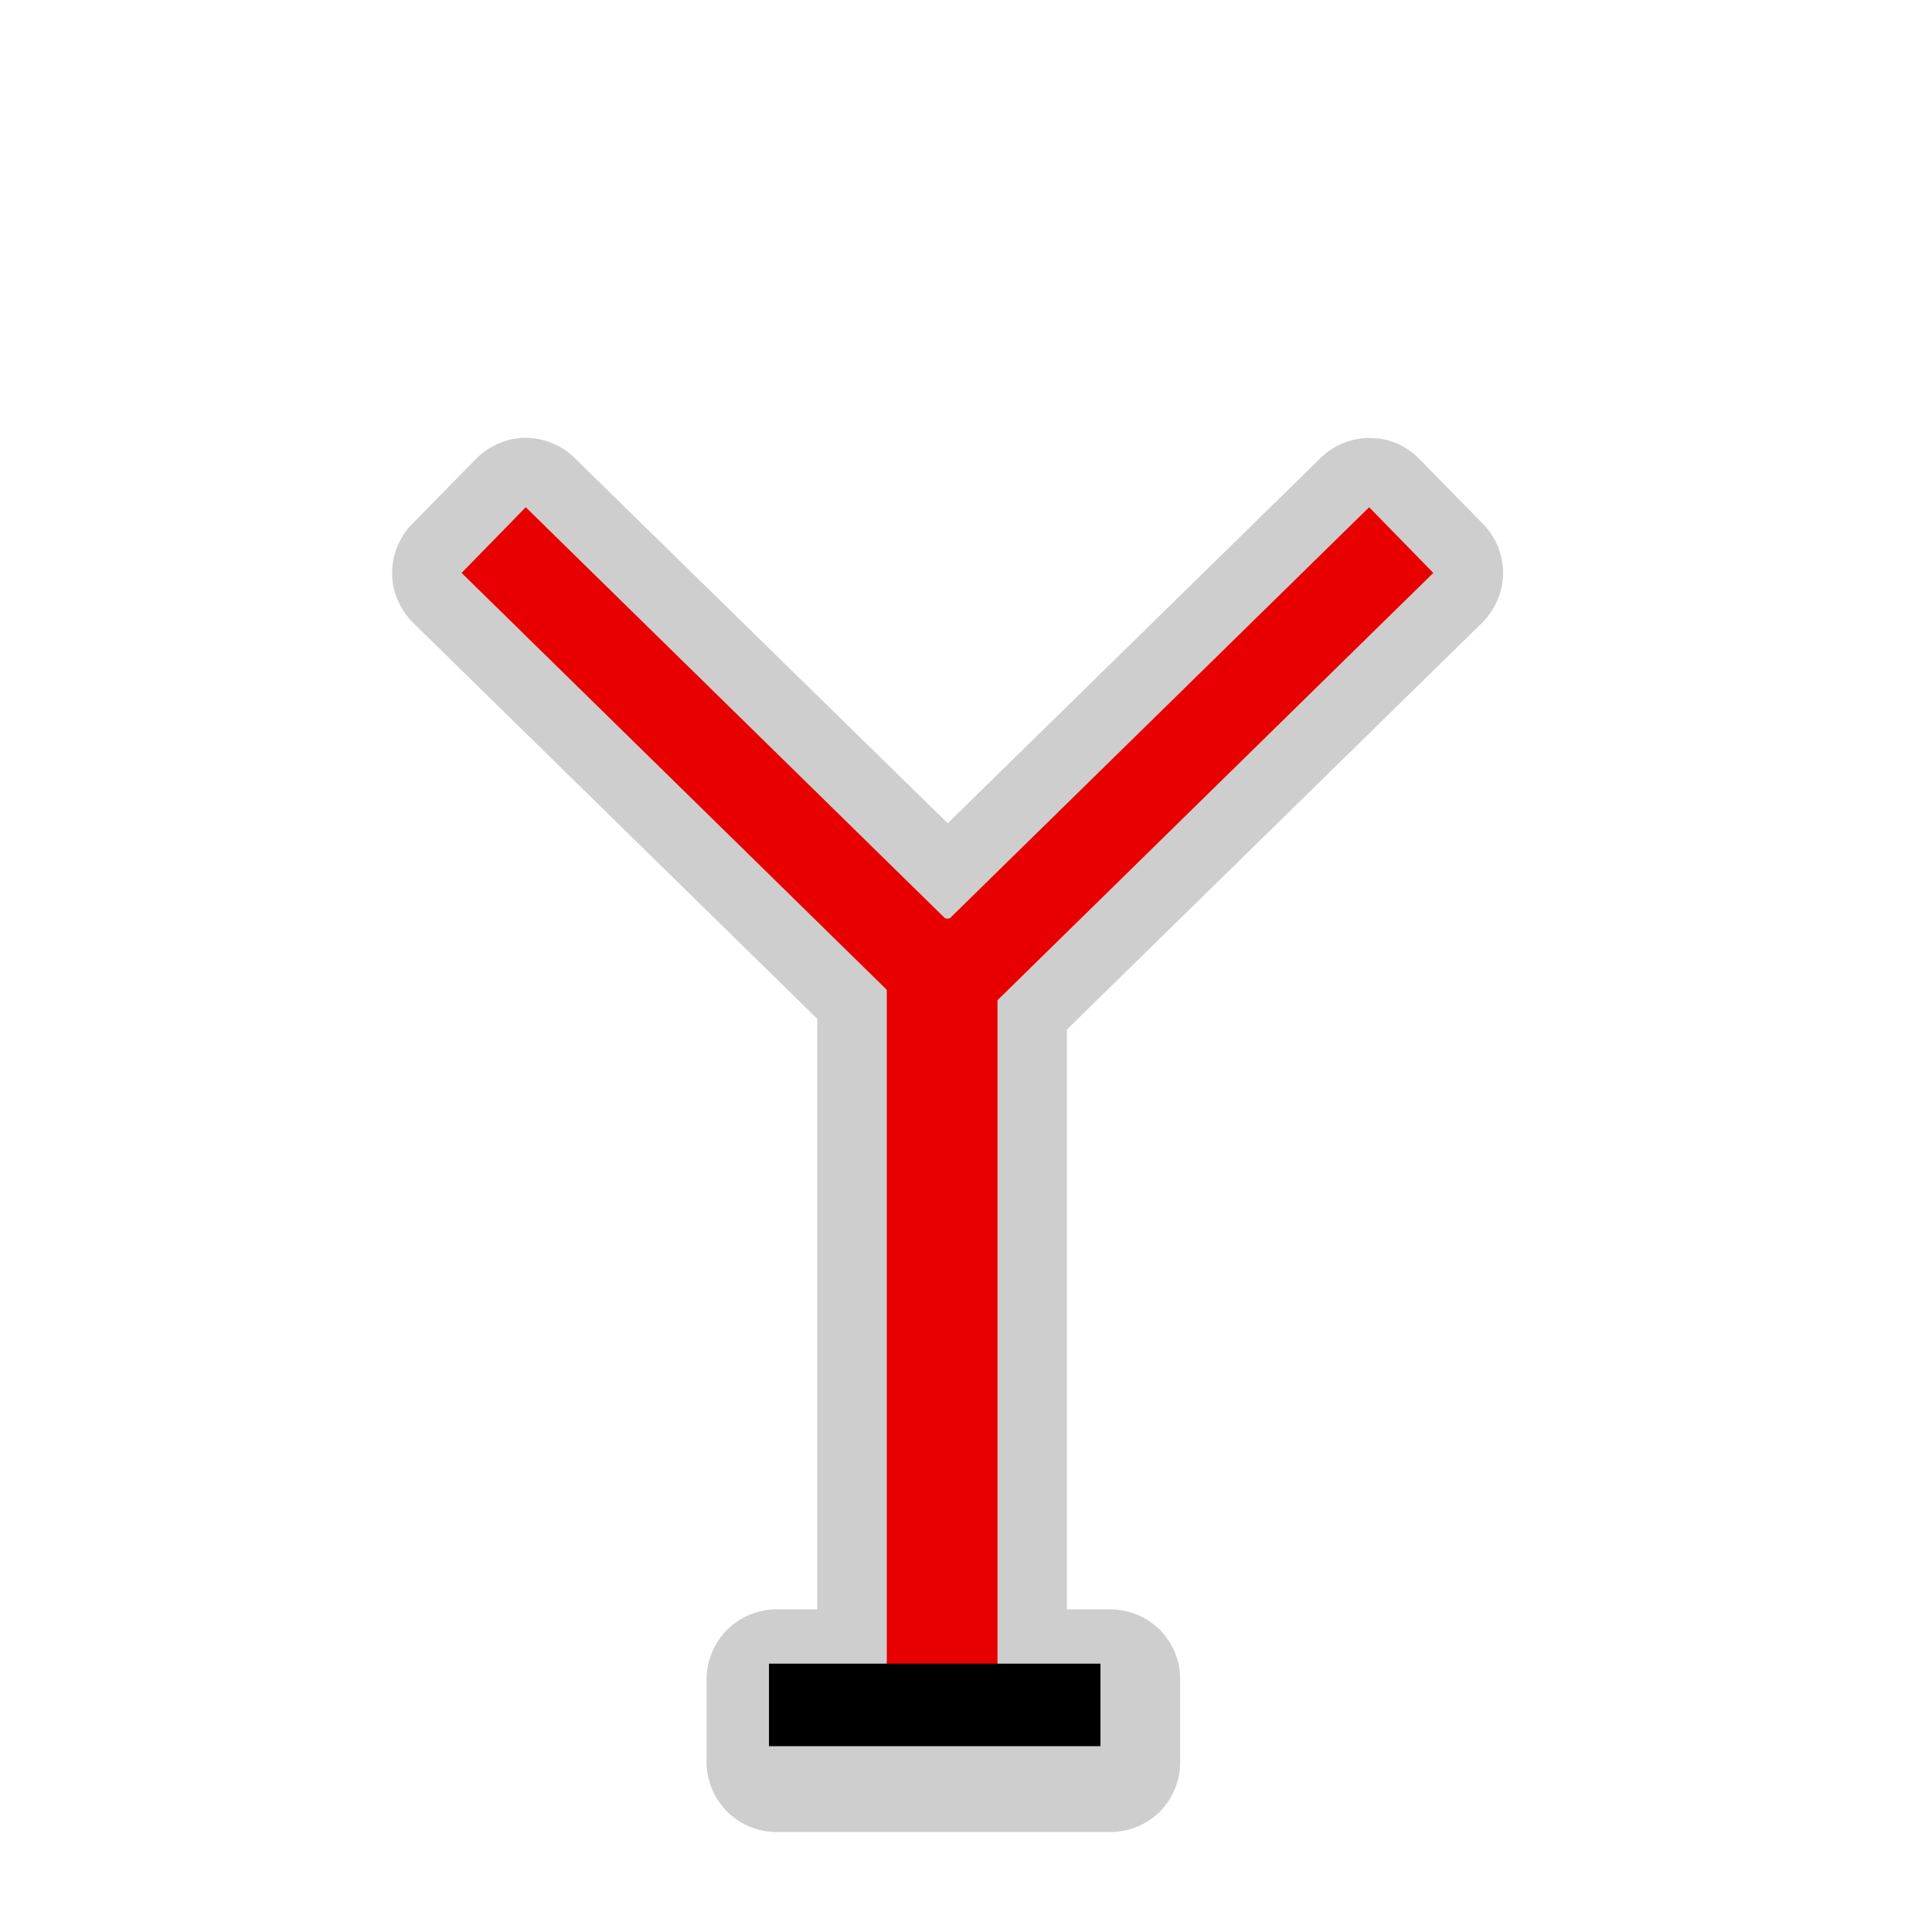 <?xml version="1.0" encoding="UTF-8"?>
<svg xmlns="http://www.w3.org/2000/svg" xmlns:xlink="http://www.w3.org/1999/xlink" width="24" height="24" viewBox="0 0 24 24">
<defs>
<filter id="filter-remove-color" x="0%" y="0%" width="100%" height="100%">
<feColorMatrix color-interpolation-filters="sRGB" values="0 0 0 0 1 0 0 0 0 1 0 0 0 0 1 0 0 0 1 0" />
</filter>
<mask id="mask-0">
<g filter="url(#filter-remove-color)">
<rect x="-2.4" y="-2.4" width="28.8" height="28.8" fill="rgb(0%, 0%, 0%)" fill-opacity="0.426"/>
</g>
</mask>
<clipPath id="clip-0">
<rect x="0" y="0" width="24" height="24"/>
</clipPath>
<g id="source-6" clip-path="url(#clip-0)">
<path fill-rule="nonzero" fill="rgb(55.294%, 55.294%, 55.294%)" fill-opacity="1" d="M 6.512 5.438 C 6.285 5.445 6.074 5.539 5.914 5.699 L 5.117 6.512 C 5.039 6.59 4.977 6.688 4.934 6.793 C 4.891 6.898 4.871 7.012 4.871 7.125 C 4.871 7.238 4.895 7.352 4.941 7.453 C 4.984 7.559 5.047 7.652 5.129 7.734 L 10.152 12.656 L 10.152 19.992 L 9.645 19.992 C 9.527 19.992 9.418 20.016 9.312 20.059 C 9.207 20.102 9.113 20.168 9.031 20.246 C 8.953 20.328 8.887 20.422 8.844 20.527 C 8.801 20.633 8.777 20.746 8.777 20.859 L 8.777 21.891 C 8.777 22.004 8.801 22.117 8.844 22.223 C 8.887 22.328 8.953 22.422 9.031 22.504 C 9.113 22.582 9.207 22.648 9.312 22.691 C 9.418 22.734 9.527 22.758 9.645 22.758 L 13.797 22.758 C 13.91 22.758 14.023 22.734 14.129 22.691 C 14.234 22.648 14.328 22.582 14.41 22.504 C 14.488 22.422 14.551 22.328 14.594 22.223 C 14.641 22.117 14.66 22.004 14.66 21.891 L 14.66 20.859 C 14.66 20.746 14.641 20.633 14.594 20.527 C 14.551 20.422 14.488 20.328 14.41 20.246 C 14.328 20.168 14.234 20.102 14.129 20.059 C 14.023 20.016 13.91 19.992 13.797 19.992 L 13.254 19.992 L 13.254 12.789 L 18.414 7.734 C 18.574 7.574 18.668 7.355 18.672 7.125 C 18.672 6.895 18.586 6.676 18.426 6.512 L 17.629 5.699 C 17.469 5.535 17.25 5.441 17.02 5.441 C 16.793 5.438 16.57 5.527 16.406 5.688 L 11.773 10.227 L 7.137 5.688 C 7.055 5.605 6.957 5.543 6.848 5.5 C 6.742 5.457 6.625 5.438 6.512 5.438 Z M 6.512 5.438 "/>
</g>
</defs>
<g mask="url(#mask-0)">
<use xlink:href="#source-6"/>
</g>
<path fill-rule="nonzero" fill="rgb(90.98%, 0%, 0%)" fill-opacity="1" d="M 12.391 11.41 L 11.016 11.41 L 11.016 21.336 L 12.391 21.336 Z M 12.391 11.41 "/>
<path fill="none" stroke-width="25" stroke-linecap="butt" stroke-linejoin="miter" stroke="rgb(0%, 0%, 0%)" stroke-opacity="1" stroke-miterlimit="4" d="M 232.982 516.562 L 333.424 516.562 " transform="matrix(0.041, 0, 0, 0.041, 0, 0)"/>
<path fill-rule="nonzero" fill="rgb(90.98%, 0%, 0%)" fill-opacity="1" d="M 11.312 12.586 L 12.113 11.773 L 6.531 6.301 L 5.734 7.117 Z M 11.312 12.586 "/>
<path fill-rule="nonzero" fill="rgb(90.98%, 0%, 0%)" fill-opacity="1" d="M 12.227 12.586 L 11.426 11.773 L 17.008 6.301 L 17.805 7.117 Z M 12.227 12.586 "/>
</svg>
